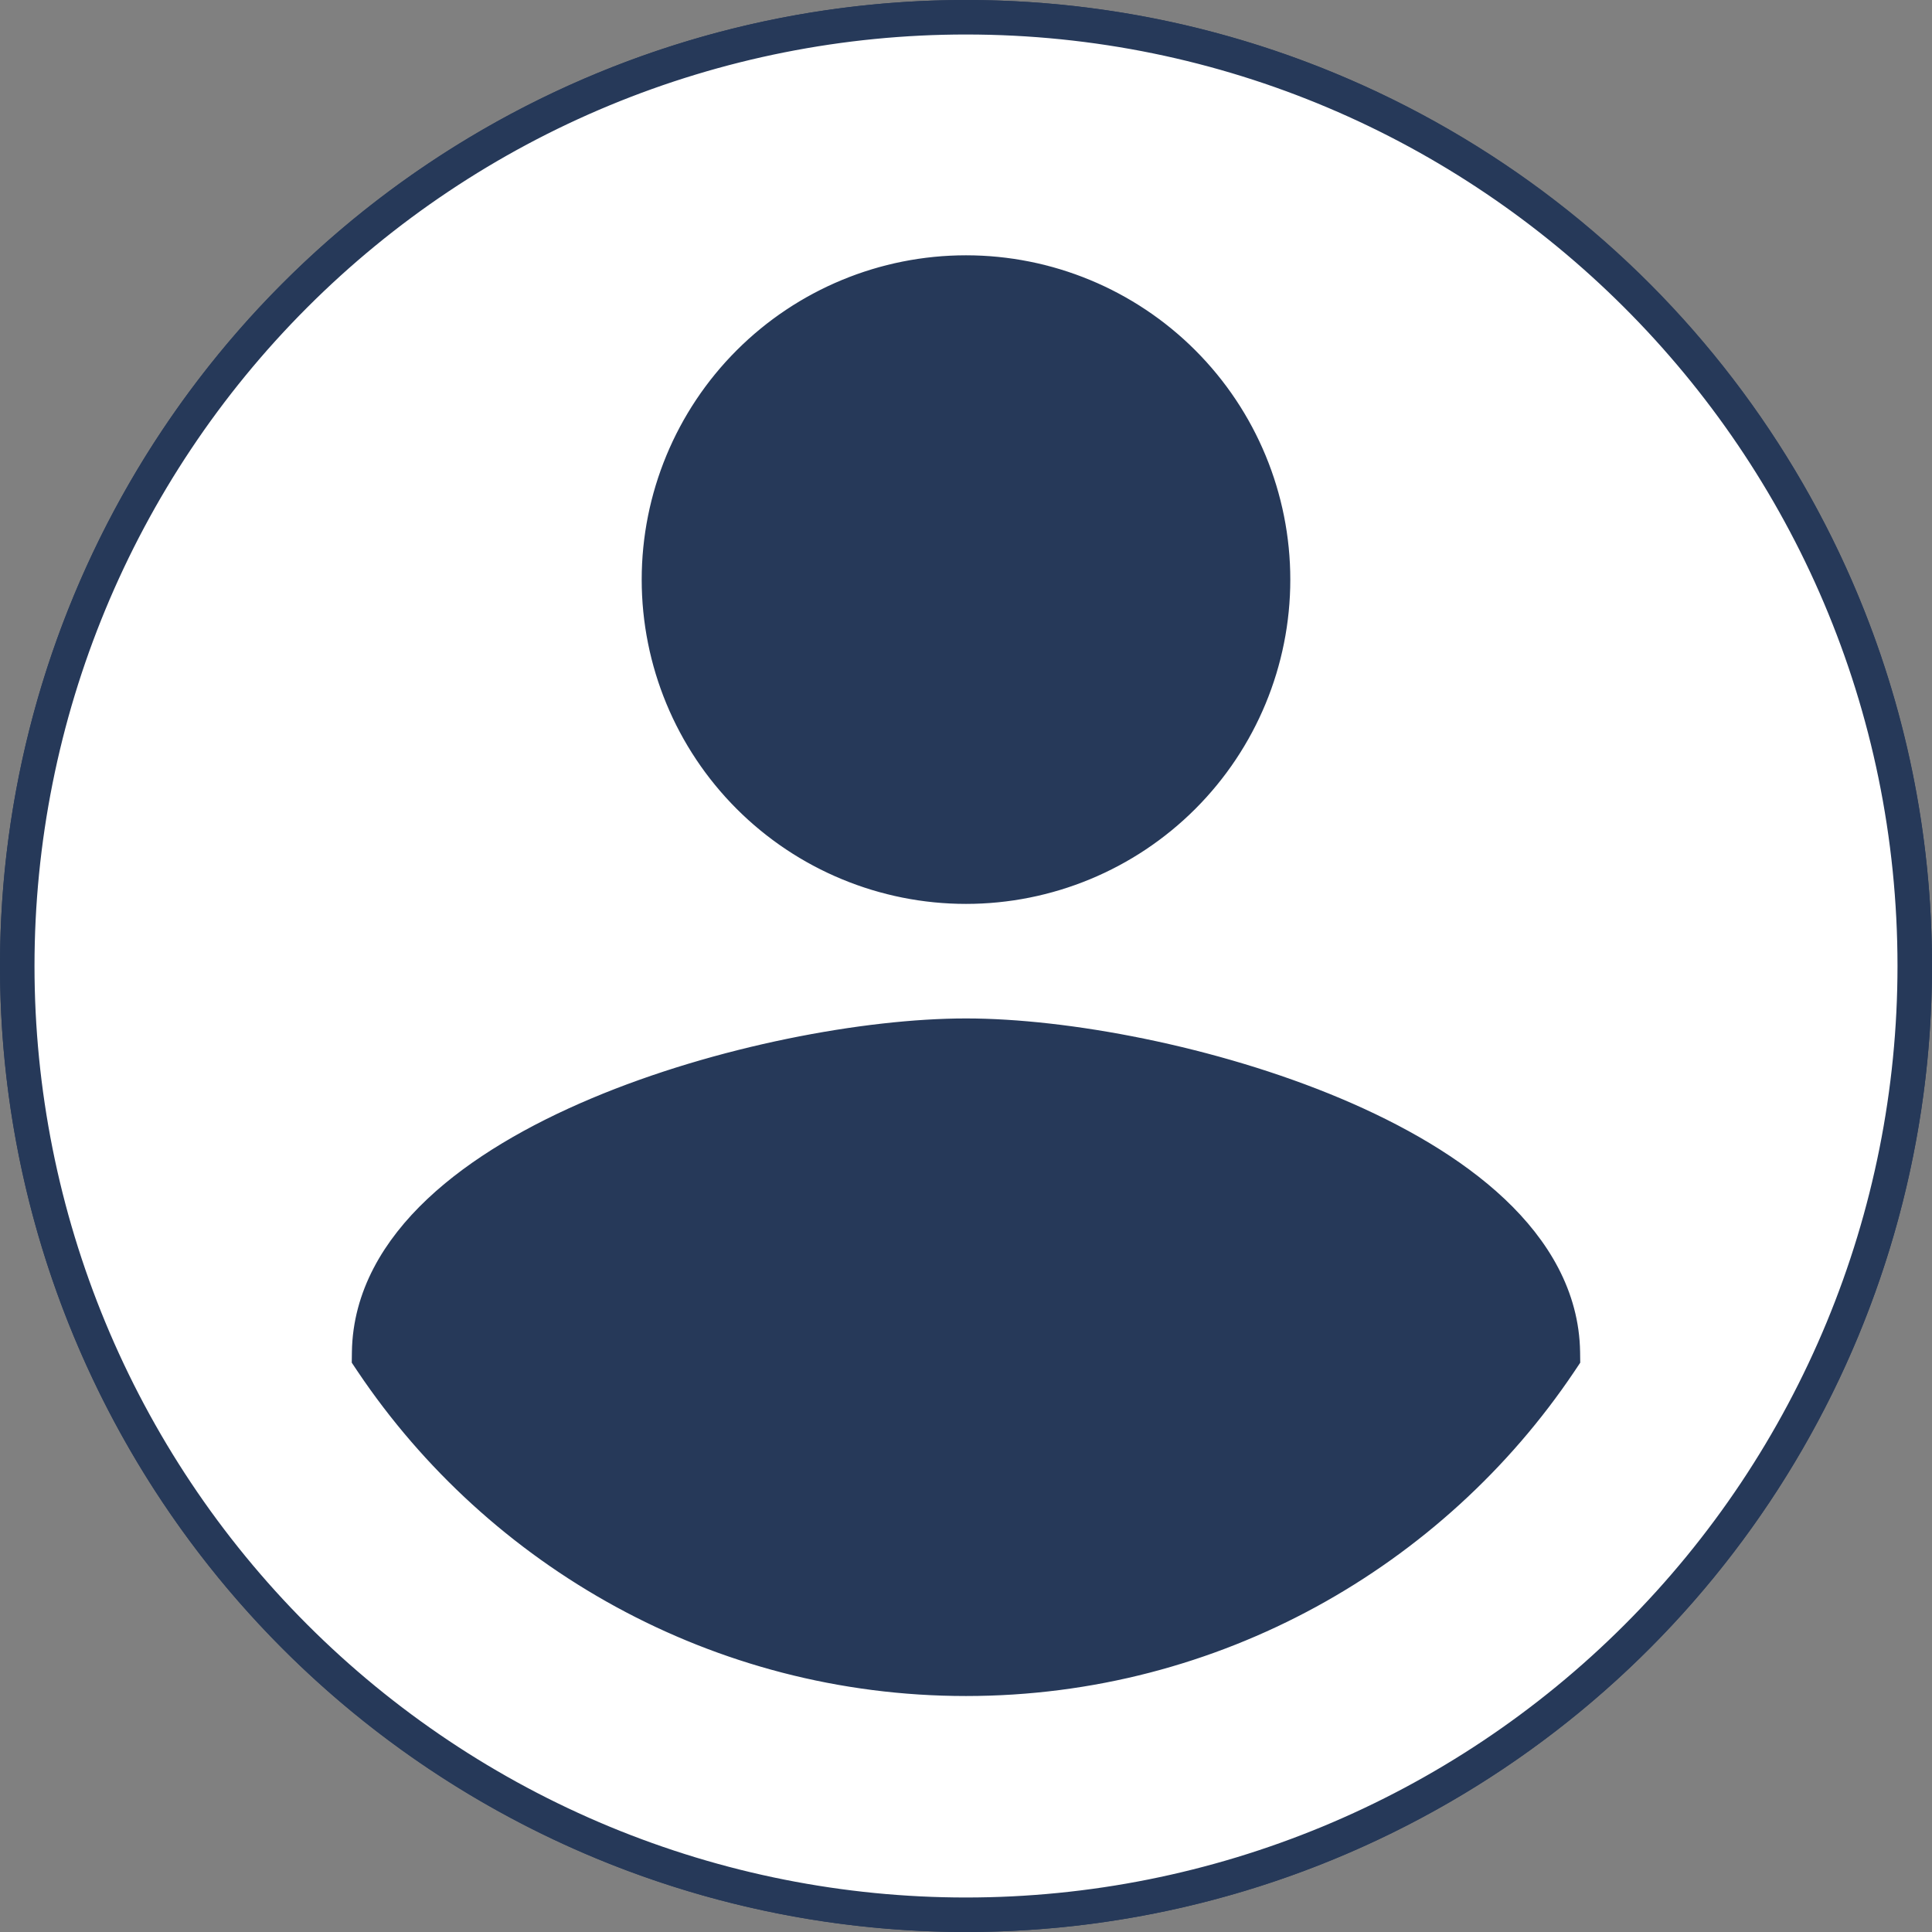 <svg width="56" height="56" viewBox="0 0 56 56" fill="none" xmlns="http://www.w3.org/2000/svg">
<rect x="0" y="0" width="56" height="56" fill="#808080" stroke="none"/>
<circle cx="28" cy="28" r="27.5" fill="#263959" stroke="#263959"/>
<path d="M10.7 39.193L10.698 39.349L10.785 39.479C14.486 44.987 20.826 48.66 28 48.66C35.174 48.66 41.514 44.987 45.215 39.479L45.302 39.349L45.3 39.193C45.276 37.614 44.473 36.252 43.27 35.117C42.069 33.985 40.438 33.047 38.663 32.299C35.114 30.804 30.869 30.02 28 30.02C25.131 30.02 20.886 30.804 17.337 32.299C15.562 33.047 13.931 33.985 12.73 35.117C11.527 36.252 10.724 37.614 10.7 39.193ZM34.293 10.507C32.624 8.838 30.36 7.9 28 7.9C25.64 7.9 23.376 8.838 21.707 10.507C20.038 12.176 19.1 14.44 19.1 16.8C19.1 19.16 20.038 21.424 21.707 23.093C23.376 24.762 25.64 25.7 28 25.7C30.36 25.7 32.624 24.762 34.293 23.093C35.962 21.424 36.9 19.16 36.9 16.8C36.9 14.44 35.962 12.176 34.293 10.507ZM17.476 2.593C20.813 1.211 24.389 0.5 28 0.5C43.125 0.5 55.5 12.793 55.5 28C55.5 35.294 52.603 42.288 47.445 47.445C42.288 52.603 35.294 55.5 28 55.5C24.389 55.5 20.813 54.789 17.476 53.407C14.14 52.025 11.108 49.999 8.555 47.445C3.397 42.288 0.5 35.294 0.5 28C0.5 20.706 3.397 13.712 8.555 8.555C11.108 6.001 14.14 3.975 17.476 2.593Z" fill="white" stroke="#263959"/>
</svg>
